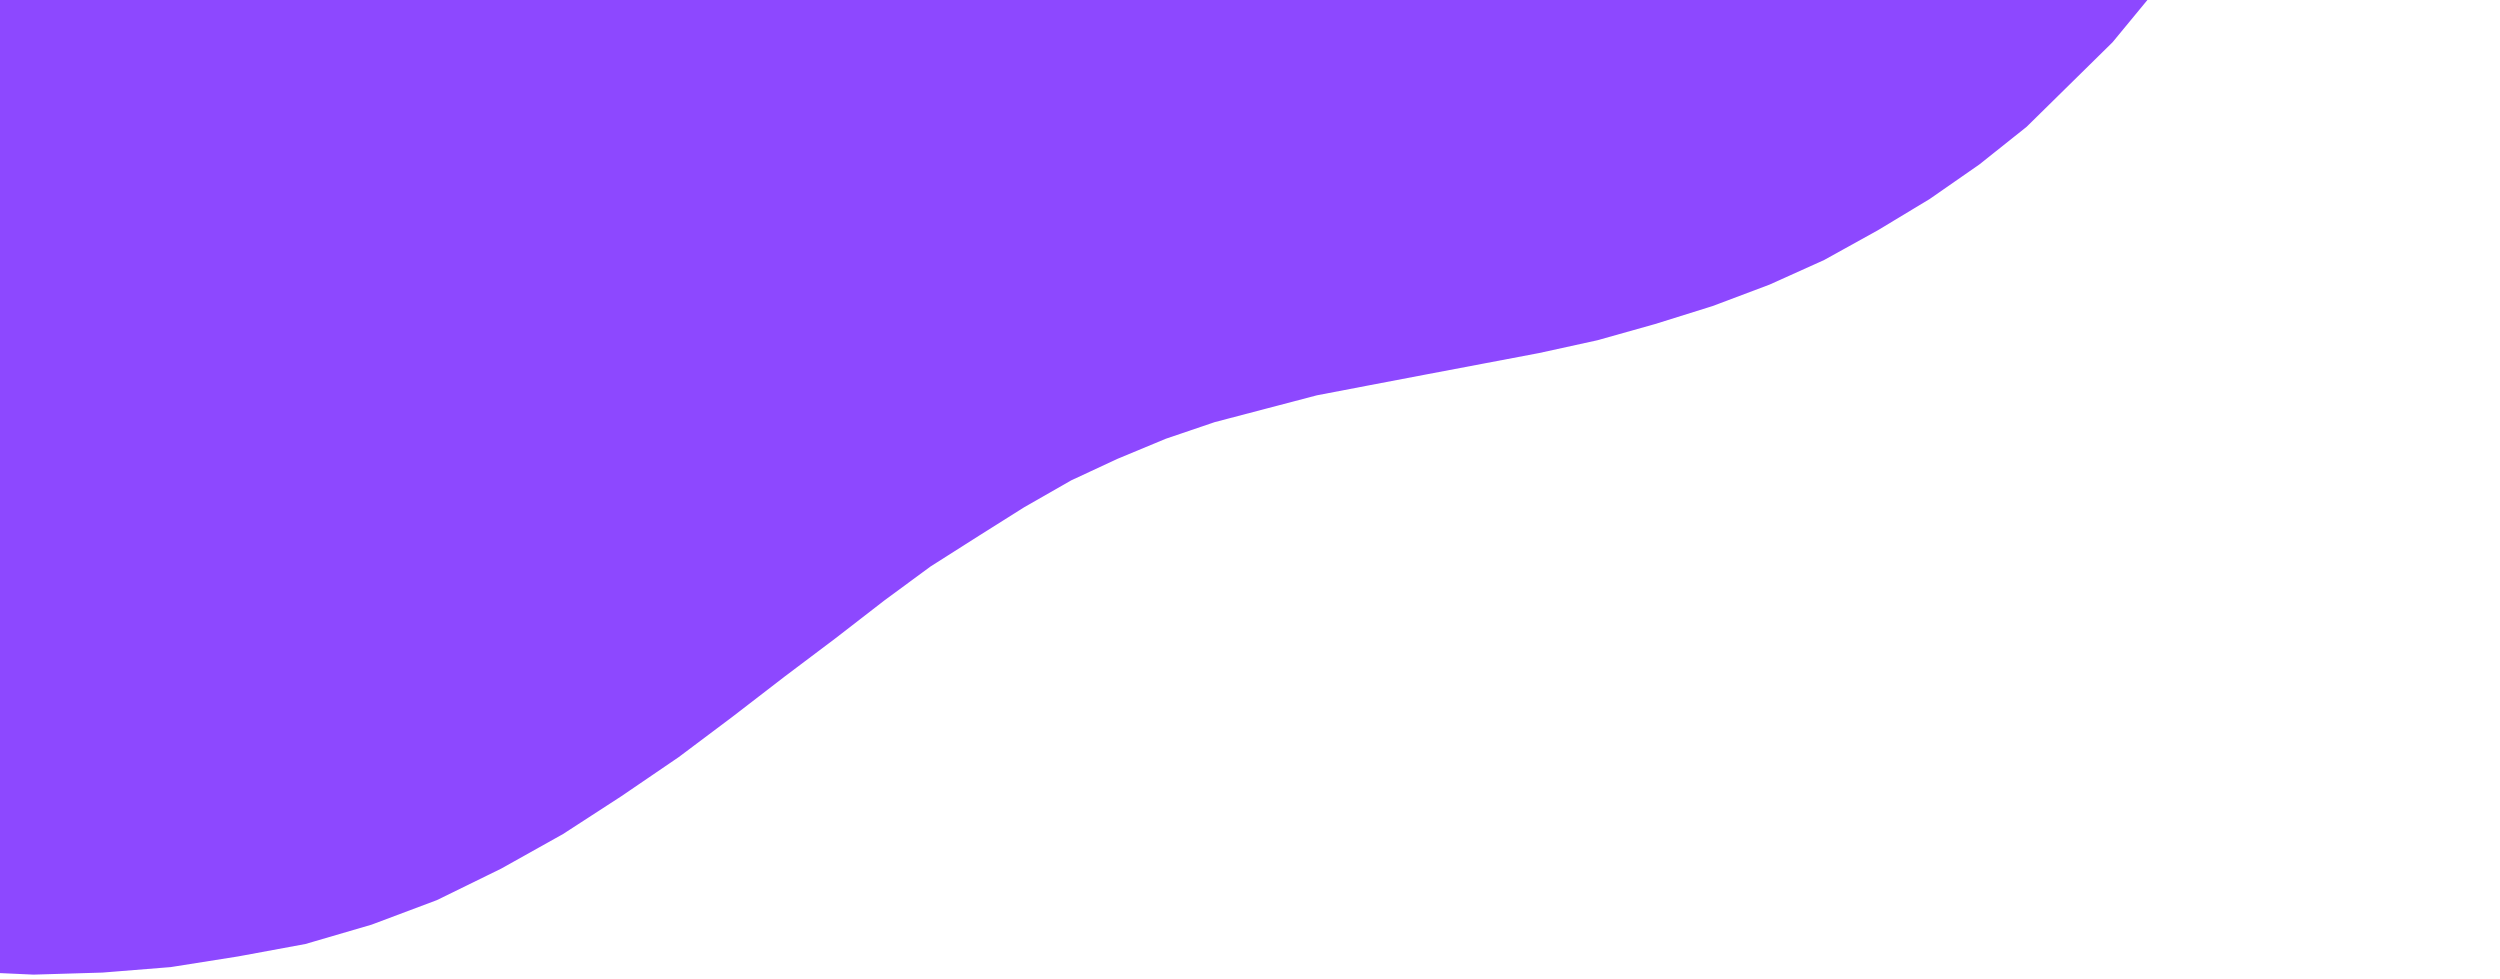<svg width="429" height="168" viewBox="0 0 429 168" fill="none" xmlns="http://www.w3.org/2000/svg">
<path d="M294.322 -458.118L303.423 -452.556L312.226 -446.948L321.124 -440.745L329.725 -434.495L338.123 -427.604L346.224 -420.667L354.121 -413.088L361.175 -405.071L368.026 -396.413L373.689 -387.567L379.148 -378.08L383.717 -368.452L388.036 -358.479L392.058 -348.46L395.783 -338.394L398.866 -328.531L402.294 -318.418L405.128 -308.21L408.212 -298.347L410.748 -288.093L413.535 -278.183L416.025 -268.225L418.561 -257.971L420.754 -247.967L422.697 -237.618L424.592 -227.567L425.941 -217.125L427.243 -206.979L428.295 -196.49L428.705 -186.204L428.569 -175.526L428.385 -165.146L427.311 -154.624L425.893 -144.353L424.177 -134.034L422.118 -123.965L419.761 -113.85L417.108 -103.687L414.11 -93.775L411.113 -83.862L407.771 -74.2L404.18 -64.193L400.197 -54.733L395.917 -45.227L391.341 -35.673L386.373 -26.666L381.108 -17.613L375.453 -9.106L369.156 -0.802L362.515 7.252L355.139 14.508L347.763 21.765L339.652 28.225L331.15 34.138L322.257 39.504L313.02 44.619L303.642 48.844L293.873 52.522L284.01 55.605L274.099 58.392L264.095 60.585L254.341 62.434L244.586 64.282L235.129 66.084L225.969 67.838L217.2 70.14L208.43 72.442L200.052 75.29L191.768 78.733L183.828 82.426L175.732 87.056L167.98 91.937L159.681 97.209L151.773 103.027L143.365 109.534L134.66 116.088L125.705 122.986L116.453 129.931L106.56 136.673L96.62 143.118L85.992 149.062L74.973 154.46L63.766 158.67L52.417 161.989L40.881 164.12L29.297 165.954L17.573 166.896L5.755 167.245L-6.205 166.703L-17.915 165.816L-29.468 163.992L-41.116 161.574L-52.56 158.514L-63.849 154.517L-74.888 150.175L-85.677 145.49L-96.309 139.866L-106.645 134.195L-116.778 127.884L-126.708 120.931L-136.091 113.587L-145.177 106.197L-154.059 98.165L-162.395 89.742L-170.481 80.975L-178.317 71.864L-185.606 62.362L-192.301 52.766L-198.449 42.779L-204.346 32.448L-209.65 22.023L-214.407 11.207L-218.867 0.343L-223.03 -10.567L-226.849 -21.227L-230.714 -32.184L-233.689 -43.282L-235.476 -54.569L-236.122 -66.34L-235.876 -78.253L-234.693 -90.01L-232.869 -101.563L-230.7 -112.867L-228.235 -124.217L-225.379 -135.021L-222.819 -145.778L-220.213 -156.237L-217.559 -166.4L-215.453 -176.171L-213.393 -186.24L-211.881 -195.917L-210.962 -205.501L-210.044 -215.084L-209.469 -224.918L-209.489 -234.657L-209.508 -244.397L-209.622 -254.73L-209.986 -264.719L-210.146 -275.35L-210.26 -285.683L-210.124 -296.361L-209.096 -307.179L-207.428 -317.795L-204.774 -327.957L-201.48 -337.917L-197.247 -347.721L-191.982 -356.774L-186.077 -365.625L-179.733 -373.632L-172.451 -381.483L-164.778 -388.786L-156.761 -395.84L-148.603 -402.003L-140.148 -408.213L-131.646 -414.125L-123.144 -420.038L-114.548 -425.357L-105.999 -430.973L-97.7 -436.244L-89.151 -441.86L-80.852 -447.132L-72.553 -452.404L-63.91 -457.425L-55.267 -462.447L-46.53 -466.875L-37.449 -471.053L-28.321 -474.933L-19.537 -479.064L-10.455 -483.242L-1.374 -487.419L7.707 -491.597L17.085 -495.822L26.51 -499.75L35.982 -503.38L45.799 -506.761L55.662 -509.845L65.572 -512.632L75.873 -514.871L86.222 -516.814L96.664 -518.163L107.153 -519.214L117.393 -519.922L128.023 -520.083L138.748 -519.649L149.222 -518.872L159.791 -517.5L170.156 -515.488L180.569 -513.178L190.529 -509.884L200.582 -505.995L210.089 -501.716L219.643 -497.139L229.196 -492.563L238.453 -487.939L248.007 -483.362L257.31 -478.442L266.614 -473.521L275.918 -468.6L284.971 -463.336L294.322 -458.118Z" fill="#8D48FF"/>
</svg>
